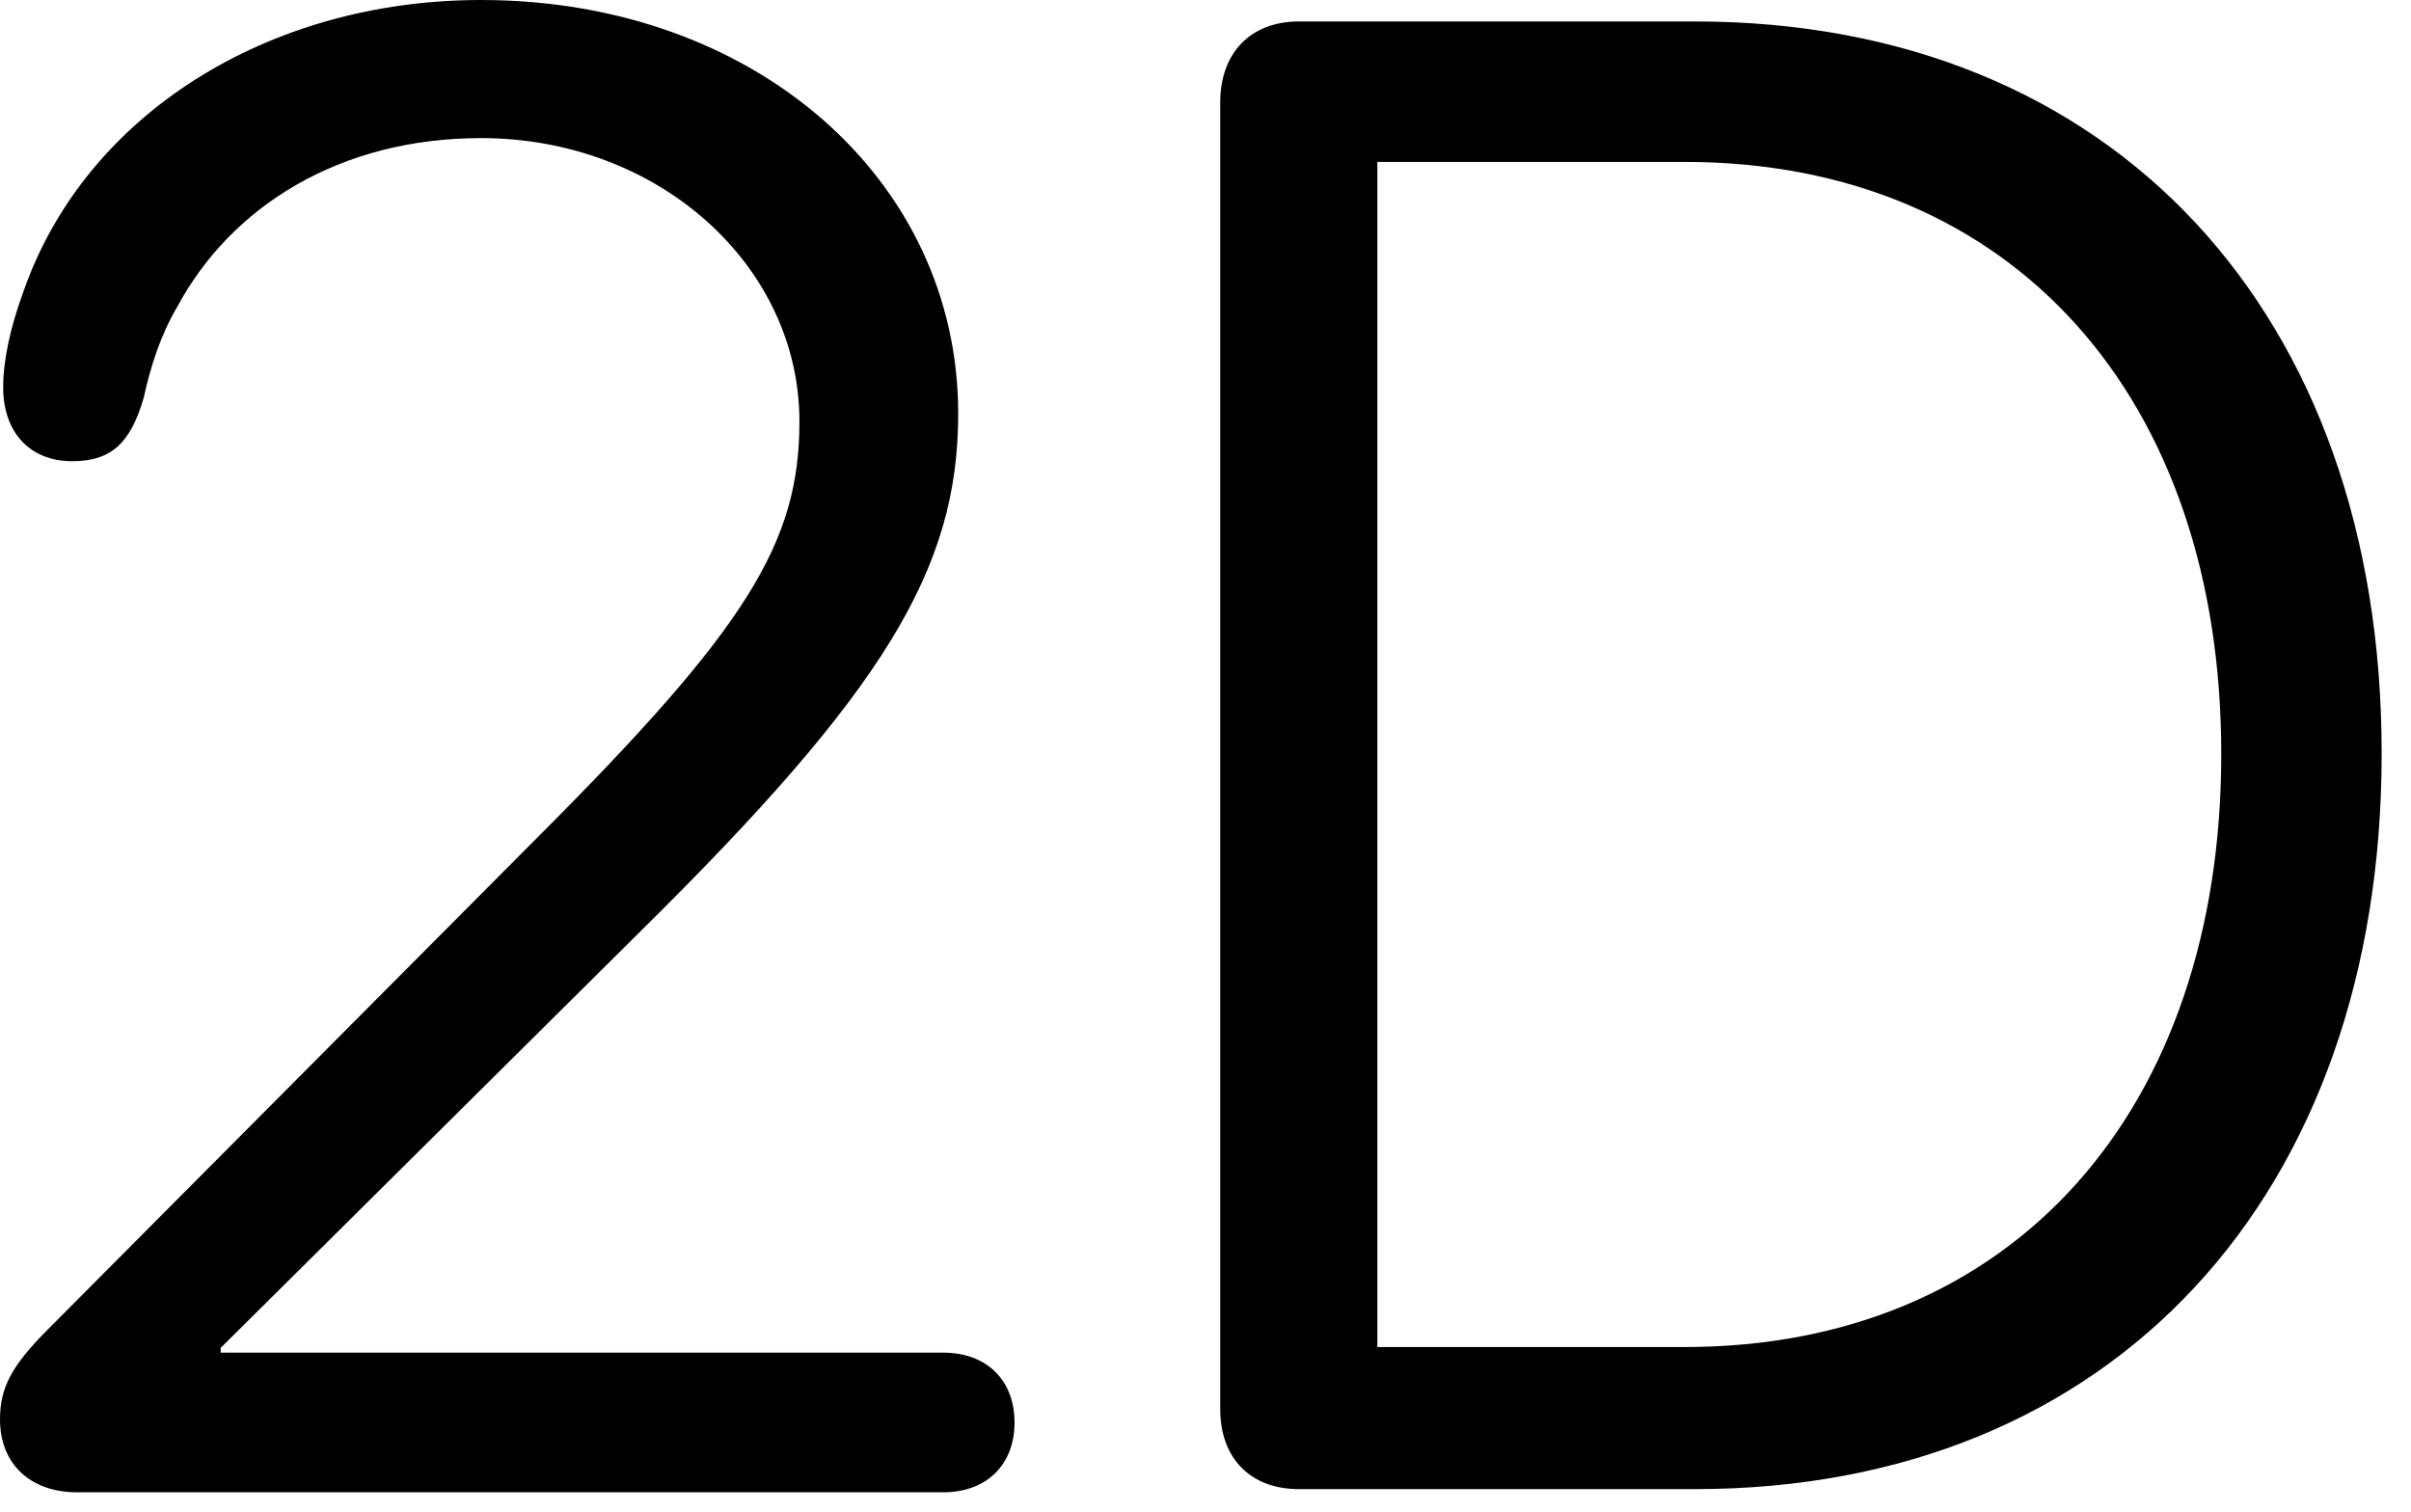 <svg version="1.1" xmlns="http://www.w3.org/2000/svg" xmlns:xlink="http://www.w3.org/1999/xlink" width="29.658" height="18.604" viewBox="0 0 29.658 18.604">
 <g>
  <rect height="18.604" opacity="0" width="29.658" x="0" y="0"/>
  <path d="M15.977 18.32L20.85 18.32C25.996 18.32 29.297 14.697 29.297 9.268C29.297 3.857 25.996 0.264 20.85 0.264L15.977 0.264C15.381 0.264 15.01 0.654 15.01 1.26L15.01 17.334C15.01 17.939 15.381 18.32 15.977 18.32ZM16.943 16.572L16.943 1.992L20.723 1.992C24.766 1.992 27.324 4.902 27.324 9.277C27.324 13.652 24.766 16.572 20.723 16.572Z" fill="currentColor"/>
  <path d="M0.947 18.359L11.602 18.359C12.139 18.359 12.48 18.018 12.48 17.5C12.48 16.982 12.139 16.641 11.602 16.641L2.715 16.641L2.715 16.582L7.871 11.465C10.879 8.496 11.787 7.002 11.787 5.088C11.787 2.207 9.277 0 5.918 0C3.301 0 1.055 1.406 0.293 3.574C0.127 4.023 0.039 4.434 0.039 4.766C0.039 5.312 0.361 5.674 0.889 5.674C1.387 5.674 1.611 5.43 1.768 4.893C1.855 4.492 1.982 4.111 2.178 3.779C2.842 2.539 4.18 1.699 5.918 1.699C8.096 1.699 9.834 3.262 9.834 5.186C9.834 6.68 9.189 7.725 6.592 10.322L0.596 16.348C0.146 16.797 0 17.07 0 17.461C0 18.018 0.381 18.359 0.947 18.359Z" fill="currentColor"/>
 </g>
</svg>
